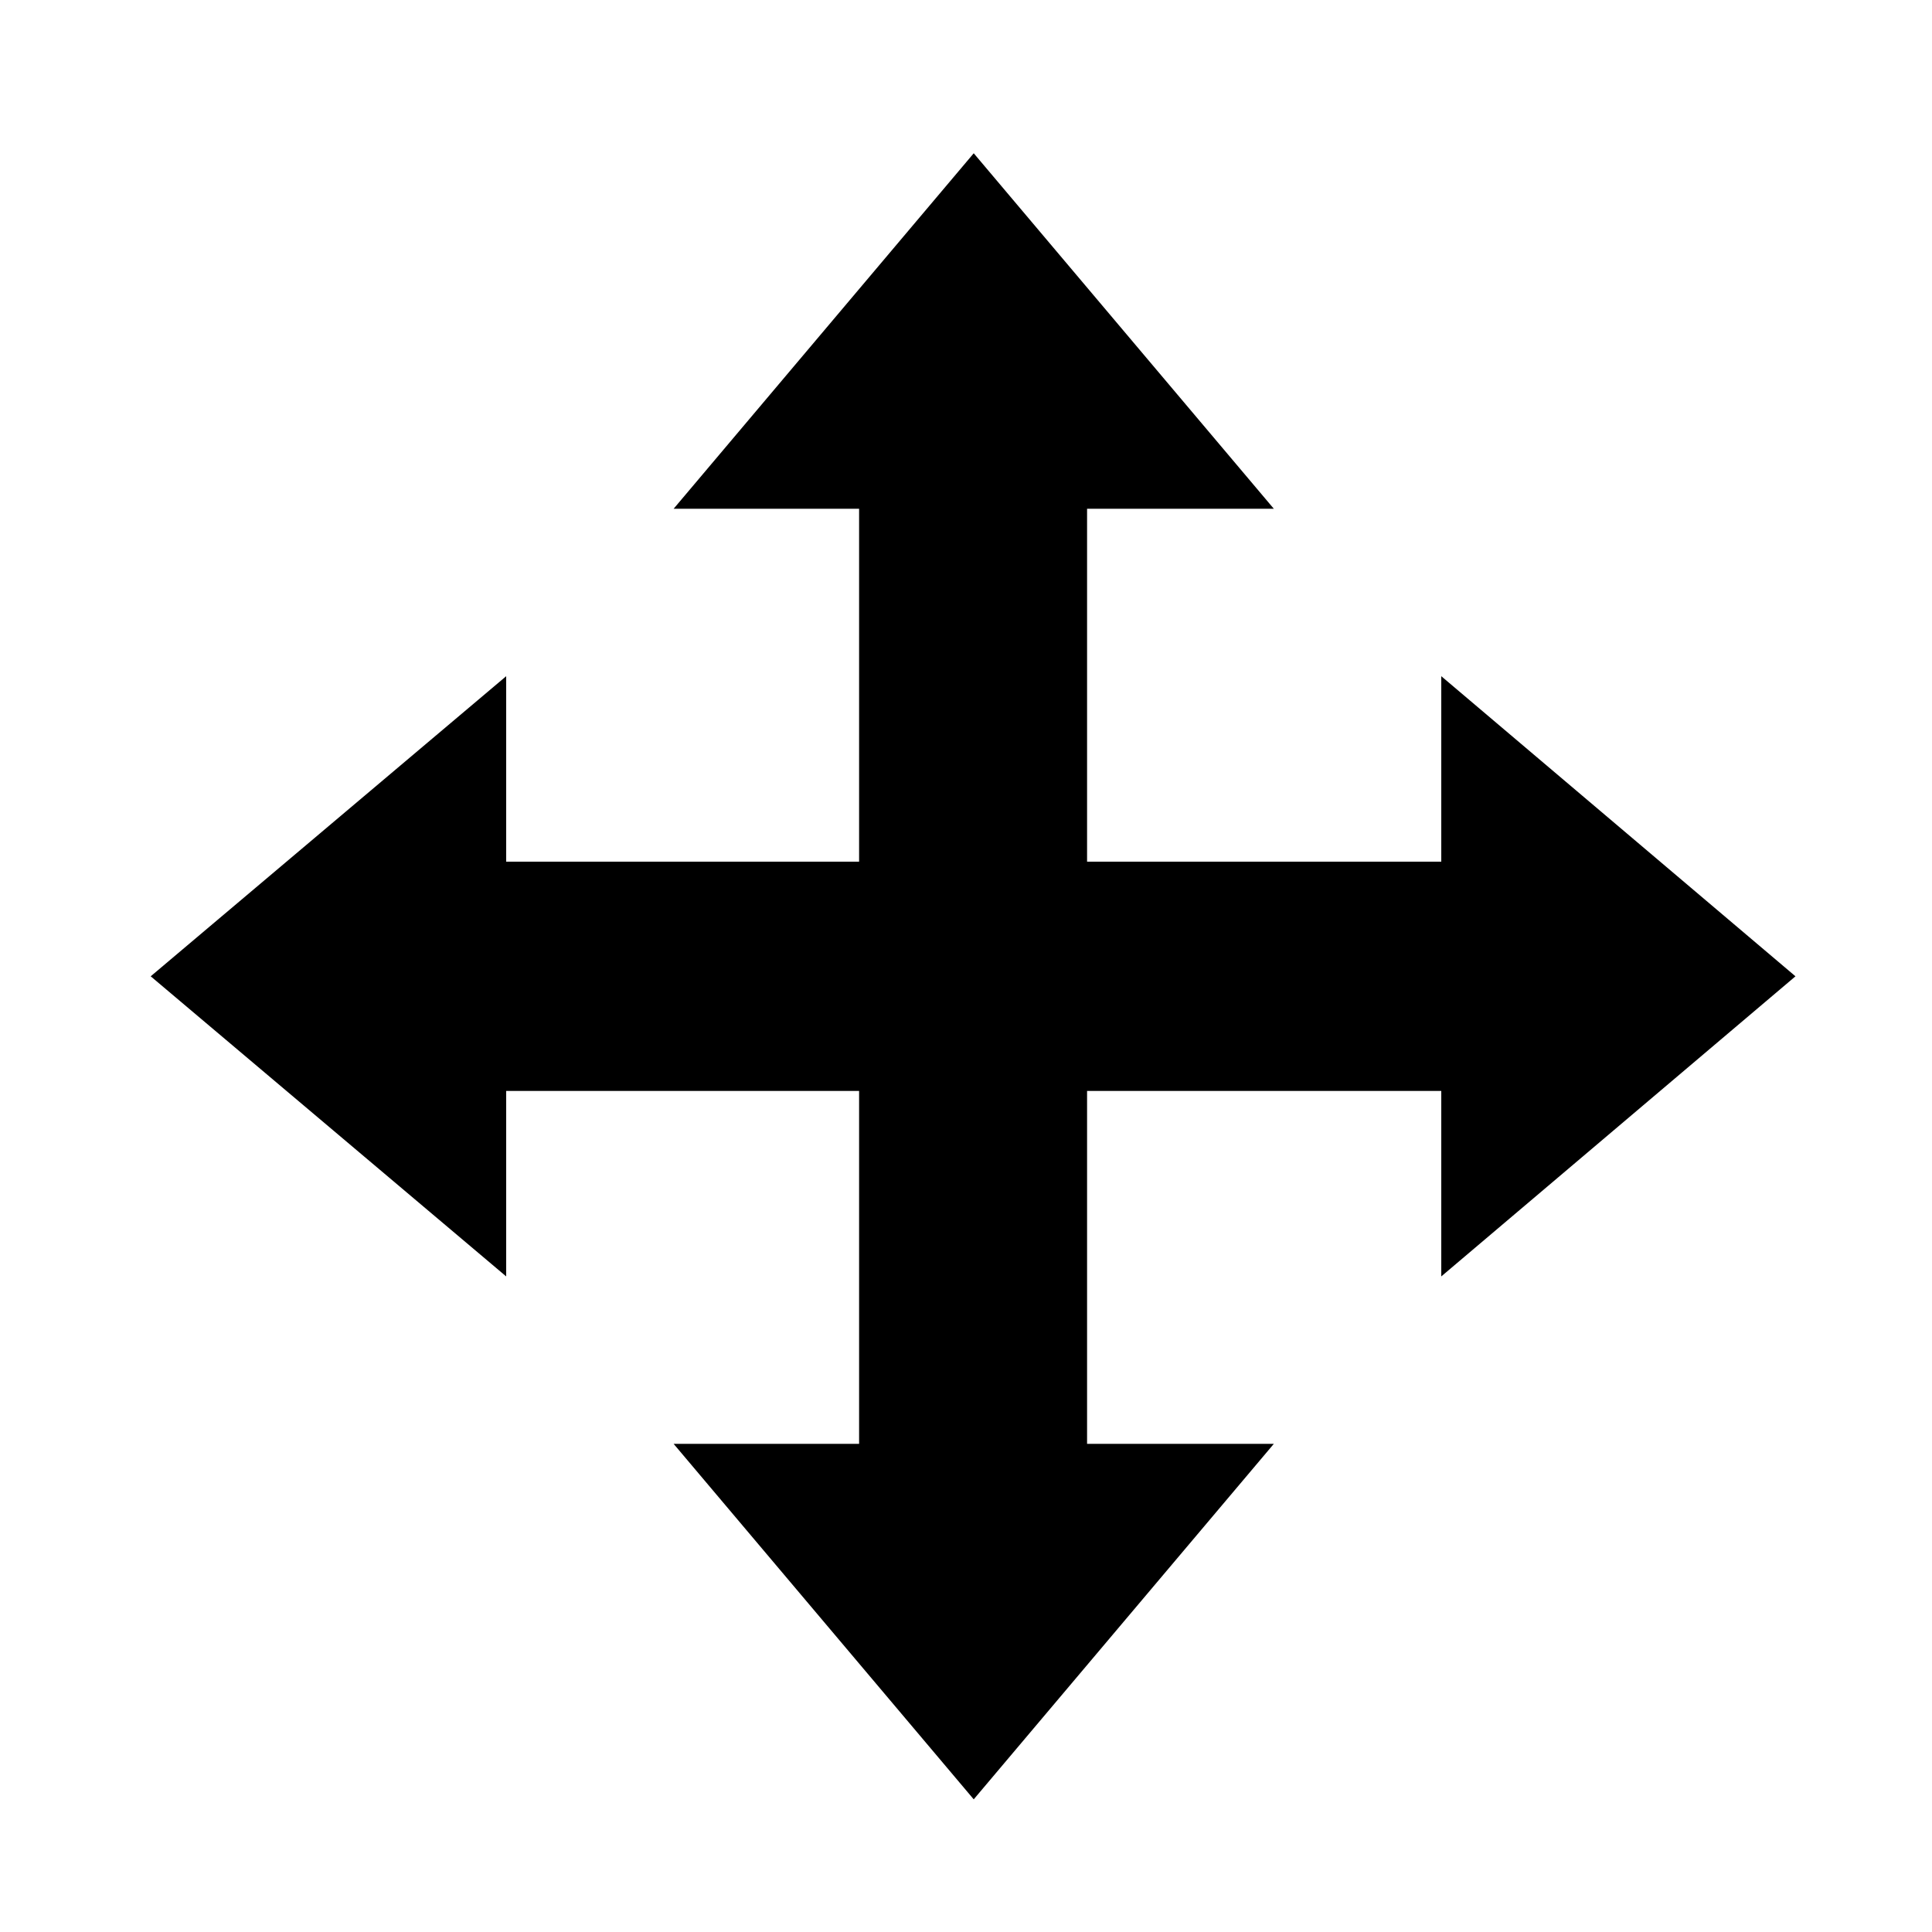 <?xml version="1.0" encoding="utf-8"?>
<!-- Generator: Adobe Illustrator 18.1.0, SVG Export Plug-In . SVG Version: 6.00 Build 0)  -->
<svg version="1.1" id="Layer_1" xmlns="http://www.w3.org/2000/svg" xmlns:xlink="http://www.w3.org/1999/xlink" x="0px" y="0px"
	 viewBox="-366 335 150 150" enable-background="new -366 335 150 150" xml:space="preserve">
<polygon points="-226.6,410.8 -254.1,387.5 -254.1,401.9 -281.6,401.9 -281.6,374.5 -267.1,374.5 -290.4,346.9 -313.7,374.5 
	-299.3,374.5 -299.3,401.9 -326.7,401.9 -326.7,387.5 -354.3,410.8 -326.7,434.1 -326.7,419.7 -299.3,419.7 -299.3,447.1 
	-313.7,447.1 -290.4,474.7 -267.1,447.1 -281.6,447.1 -281.6,419.7 -254.1,419.7 -254.1,434.1 "/>
</svg>
